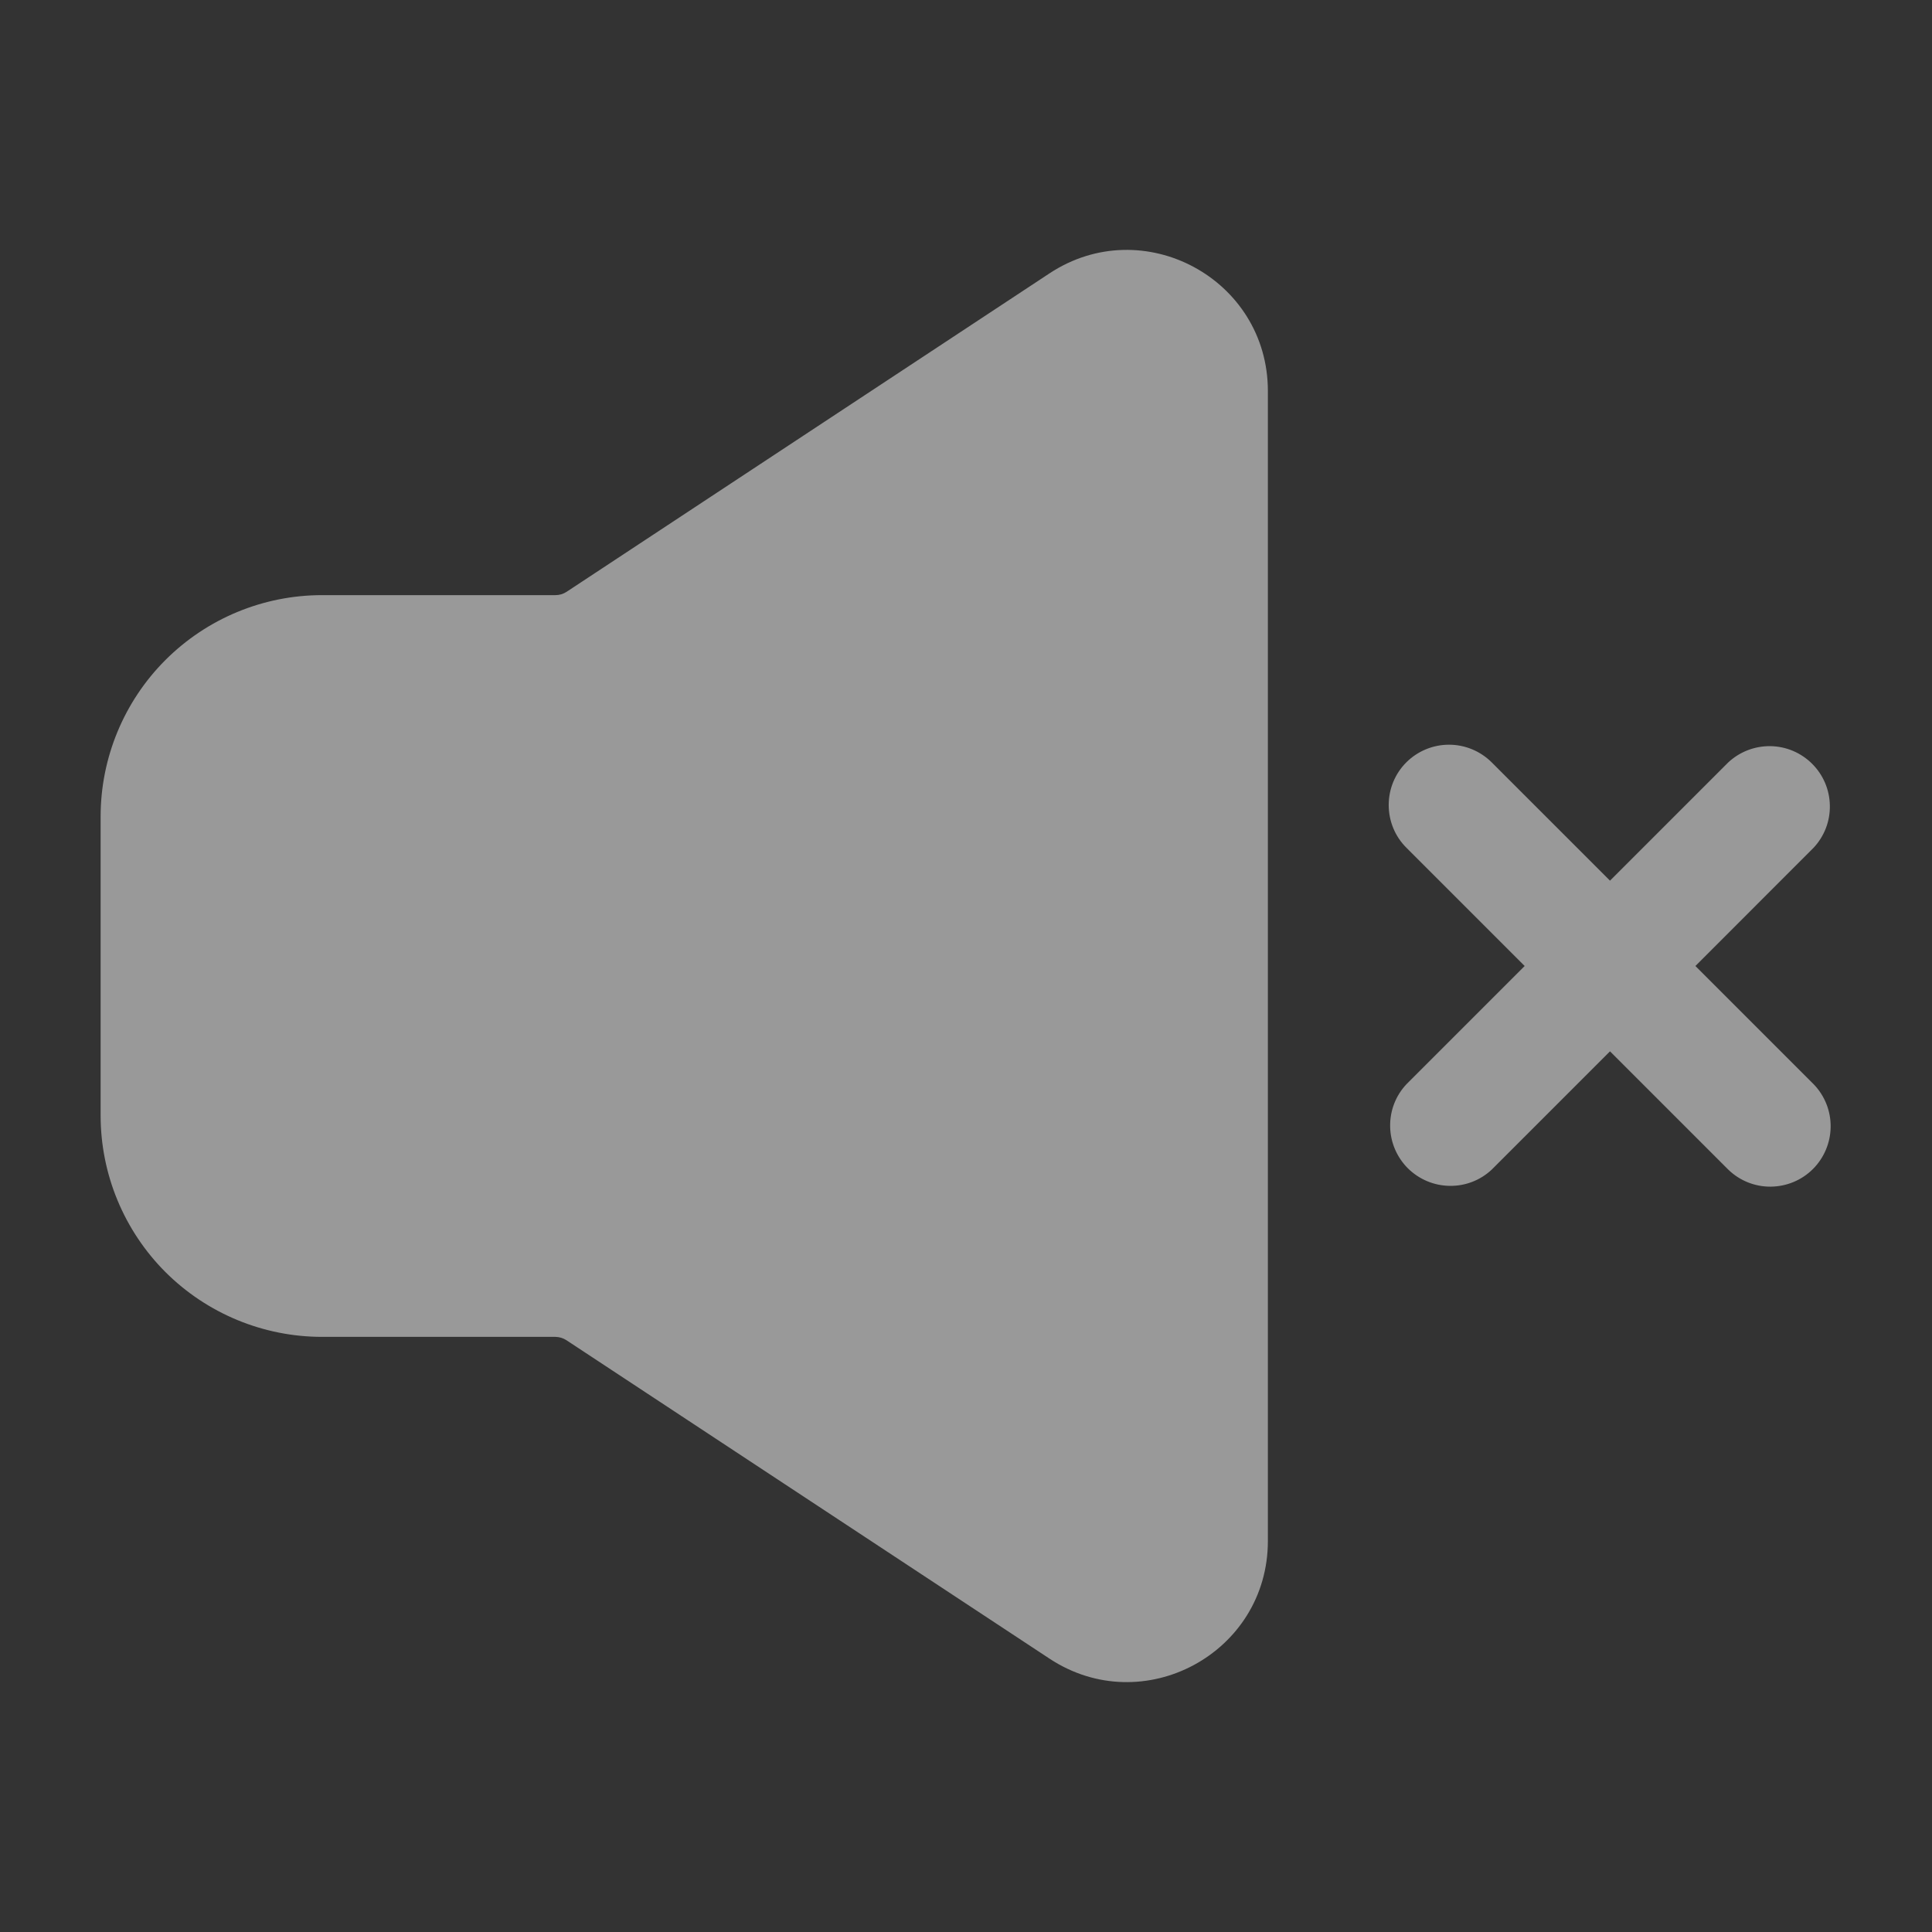 <svg width="24" height="24" viewBox="0 0 24 24" fill="none" xmlns="http://www.w3.org/2000/svg">
<rect x="0" y="0" width="24" height="24" fill="#333333" stroke="none"/>
<path fill-rule="evenodd" clip-rule="evenodd" d="M17.47 9.47C17.611 9.33 17.801 9.251 18 9.251C18.199 9.251 18.389 9.33 18.53 9.47L20 10.94L21.47 9.47C21.612 9.338 21.8 9.266 21.994 9.269C22.189 9.272 22.374 9.351 22.512 9.489C22.649 9.626 22.728 9.811 22.731 10.006C22.735 10.2 22.663 10.388 22.53 10.53L21.061 12L22.531 13.47C22.668 13.612 22.743 13.801 22.741 13.998C22.739 14.194 22.66 14.383 22.521 14.522C22.382 14.661 22.194 14.739 21.997 14.741C21.801 14.743 21.611 14.667 21.47 14.53L20 13.06L18.53 14.53C18.388 14.663 18.2 14.735 18.006 14.731C17.811 14.728 17.626 14.649 17.488 14.512C17.351 14.374 17.272 14.189 17.269 13.995C17.265 13.8 17.337 13.612 17.47 13.47L18.94 12L17.47 10.53C17.329 10.39 17.251 10.199 17.251 10C17.251 9.801 17.329 9.611 17.47 9.47ZM13.037 3.396C14.2 2.629 15.75 3.464 15.75 4.857V19.143C15.75 20.537 14.2 21.371 13.037 20.604L7.037 16.649C6.996 16.622 6.949 16.608 6.9 16.607H4C3.271 16.607 2.571 16.317 2.055 15.802C1.54 15.286 1.25 14.587 1.25 13.857V10.143C1.25 9.414 1.54 8.714 2.055 8.199C2.571 7.683 3.271 7.393 4 7.393H6.9C6.949 7.393 6.997 7.379 7.038 7.352L13.037 3.396Z" fill="white" fill-opacity="0.5"/>
</svg>
